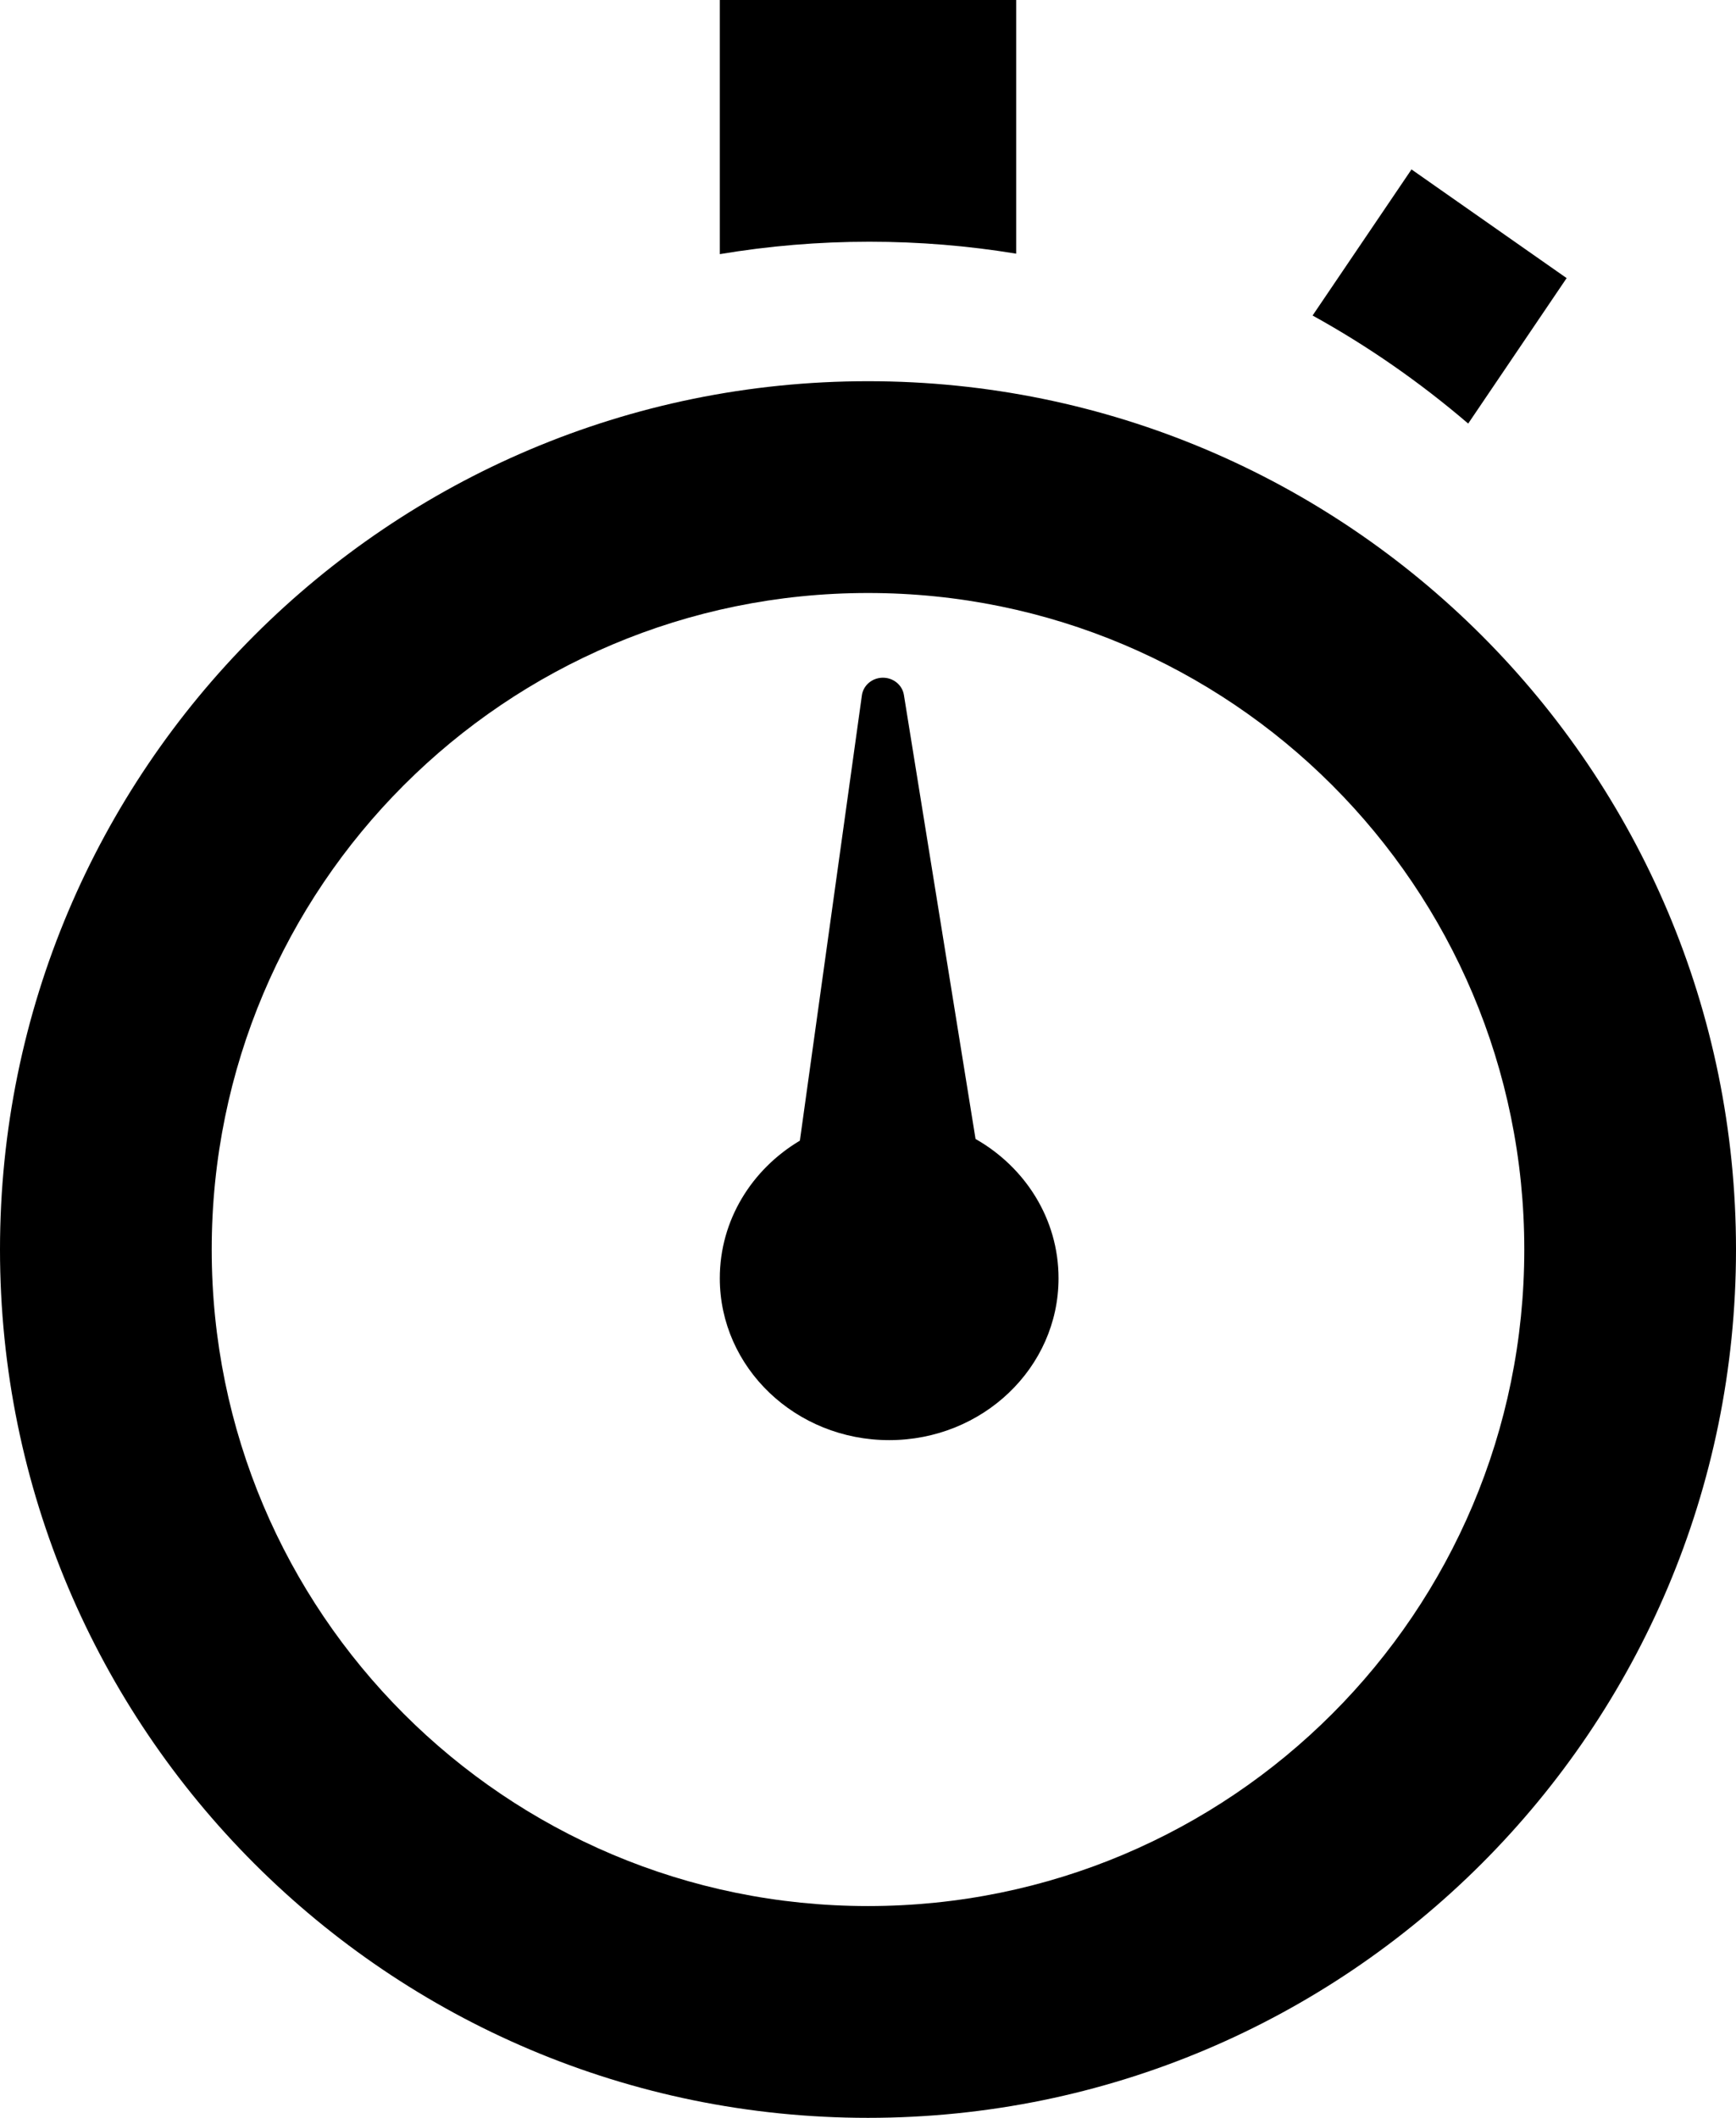 <?xml version="1.0" encoding="UTF-8" standalone="no"?>
<svg width="41px" height="50px" viewBox="0 0 41 50" version="1.1" xmlns="http://www.w3.org/2000/svg" xmlns:xlink="http://www.w3.org/1999/xlink" xmlns:sketch="http://www.bohemiancoding.com/sketch/ns">
    <!-- Generator: Sketch 3.1 (8751) - http://www.bohemiancoding.com/sketch -->
    <title>time-9-icon</title>
    <desc>Created with Sketch.</desc>
    <defs></defs>
    <g id="Page-1" stroke="none" stroke-width="1" fill="none" fill-rule="evenodd" sketch:type="MSPage">
        <g id="Trial_Project" sketch:type="MSLayerGroup" fill="#000000">
            <g id="ATS-Help" sketch:type="MSShapeGroup">
                <g id="Artboard-1">
                    <g id="Suggestion---Help-1">
                        <g id="Inline-walkthrough">
                            <path d="M31,7.449 L33.336,4 L37,6.566 L34.675,10 C33.542,9.03 32.312,8.173 31,7.449 L31,7.449 L31,7.449 Z M17,0 L17,6 C18.152,5.807 19.331,5.707 20.532,5.707 C21.711,5.707 22.869,5.803 24,5.989 L24,0 L17,0 L17,0 Z M41,29.5 C41,40.822 31.822,50 20.5,50 C9.178,50 0,40.822 0,29.5 C0,18.178 9.178,9 20.5,9 C31.822,9 41,18.178 41,29.5 L41,29.5 L41,29.5 Z M36,29.5 C36,20.932 29.066,14 20.5,14 C11.932,14 5,20.934 5,29.5 C5,38.068 11.934,45 20.5,45 C29.068,45 36,38.066 36,29.5 L36,29.5 L36,29.5 Z M25,30.178 C25,32.289 23.209,34 21,34 C18.791,34 17,32.289 17,30.178 C17,28.807 17.756,27.605 18.891,26.93 L20.355,16.421 C20.385,16.185 20.592,16.005 20.842,16 C21.091,15.995 21.306,16.166 21.347,16.401 L23.04,26.89 C24.213,27.556 25,28.779 25,30.178 L25,30.178 L25,30.178 Z" id="time-9-icon"></path>
                        </g>
                    </g>
                </g>
            </g>
        </g>
    </g>
</svg>